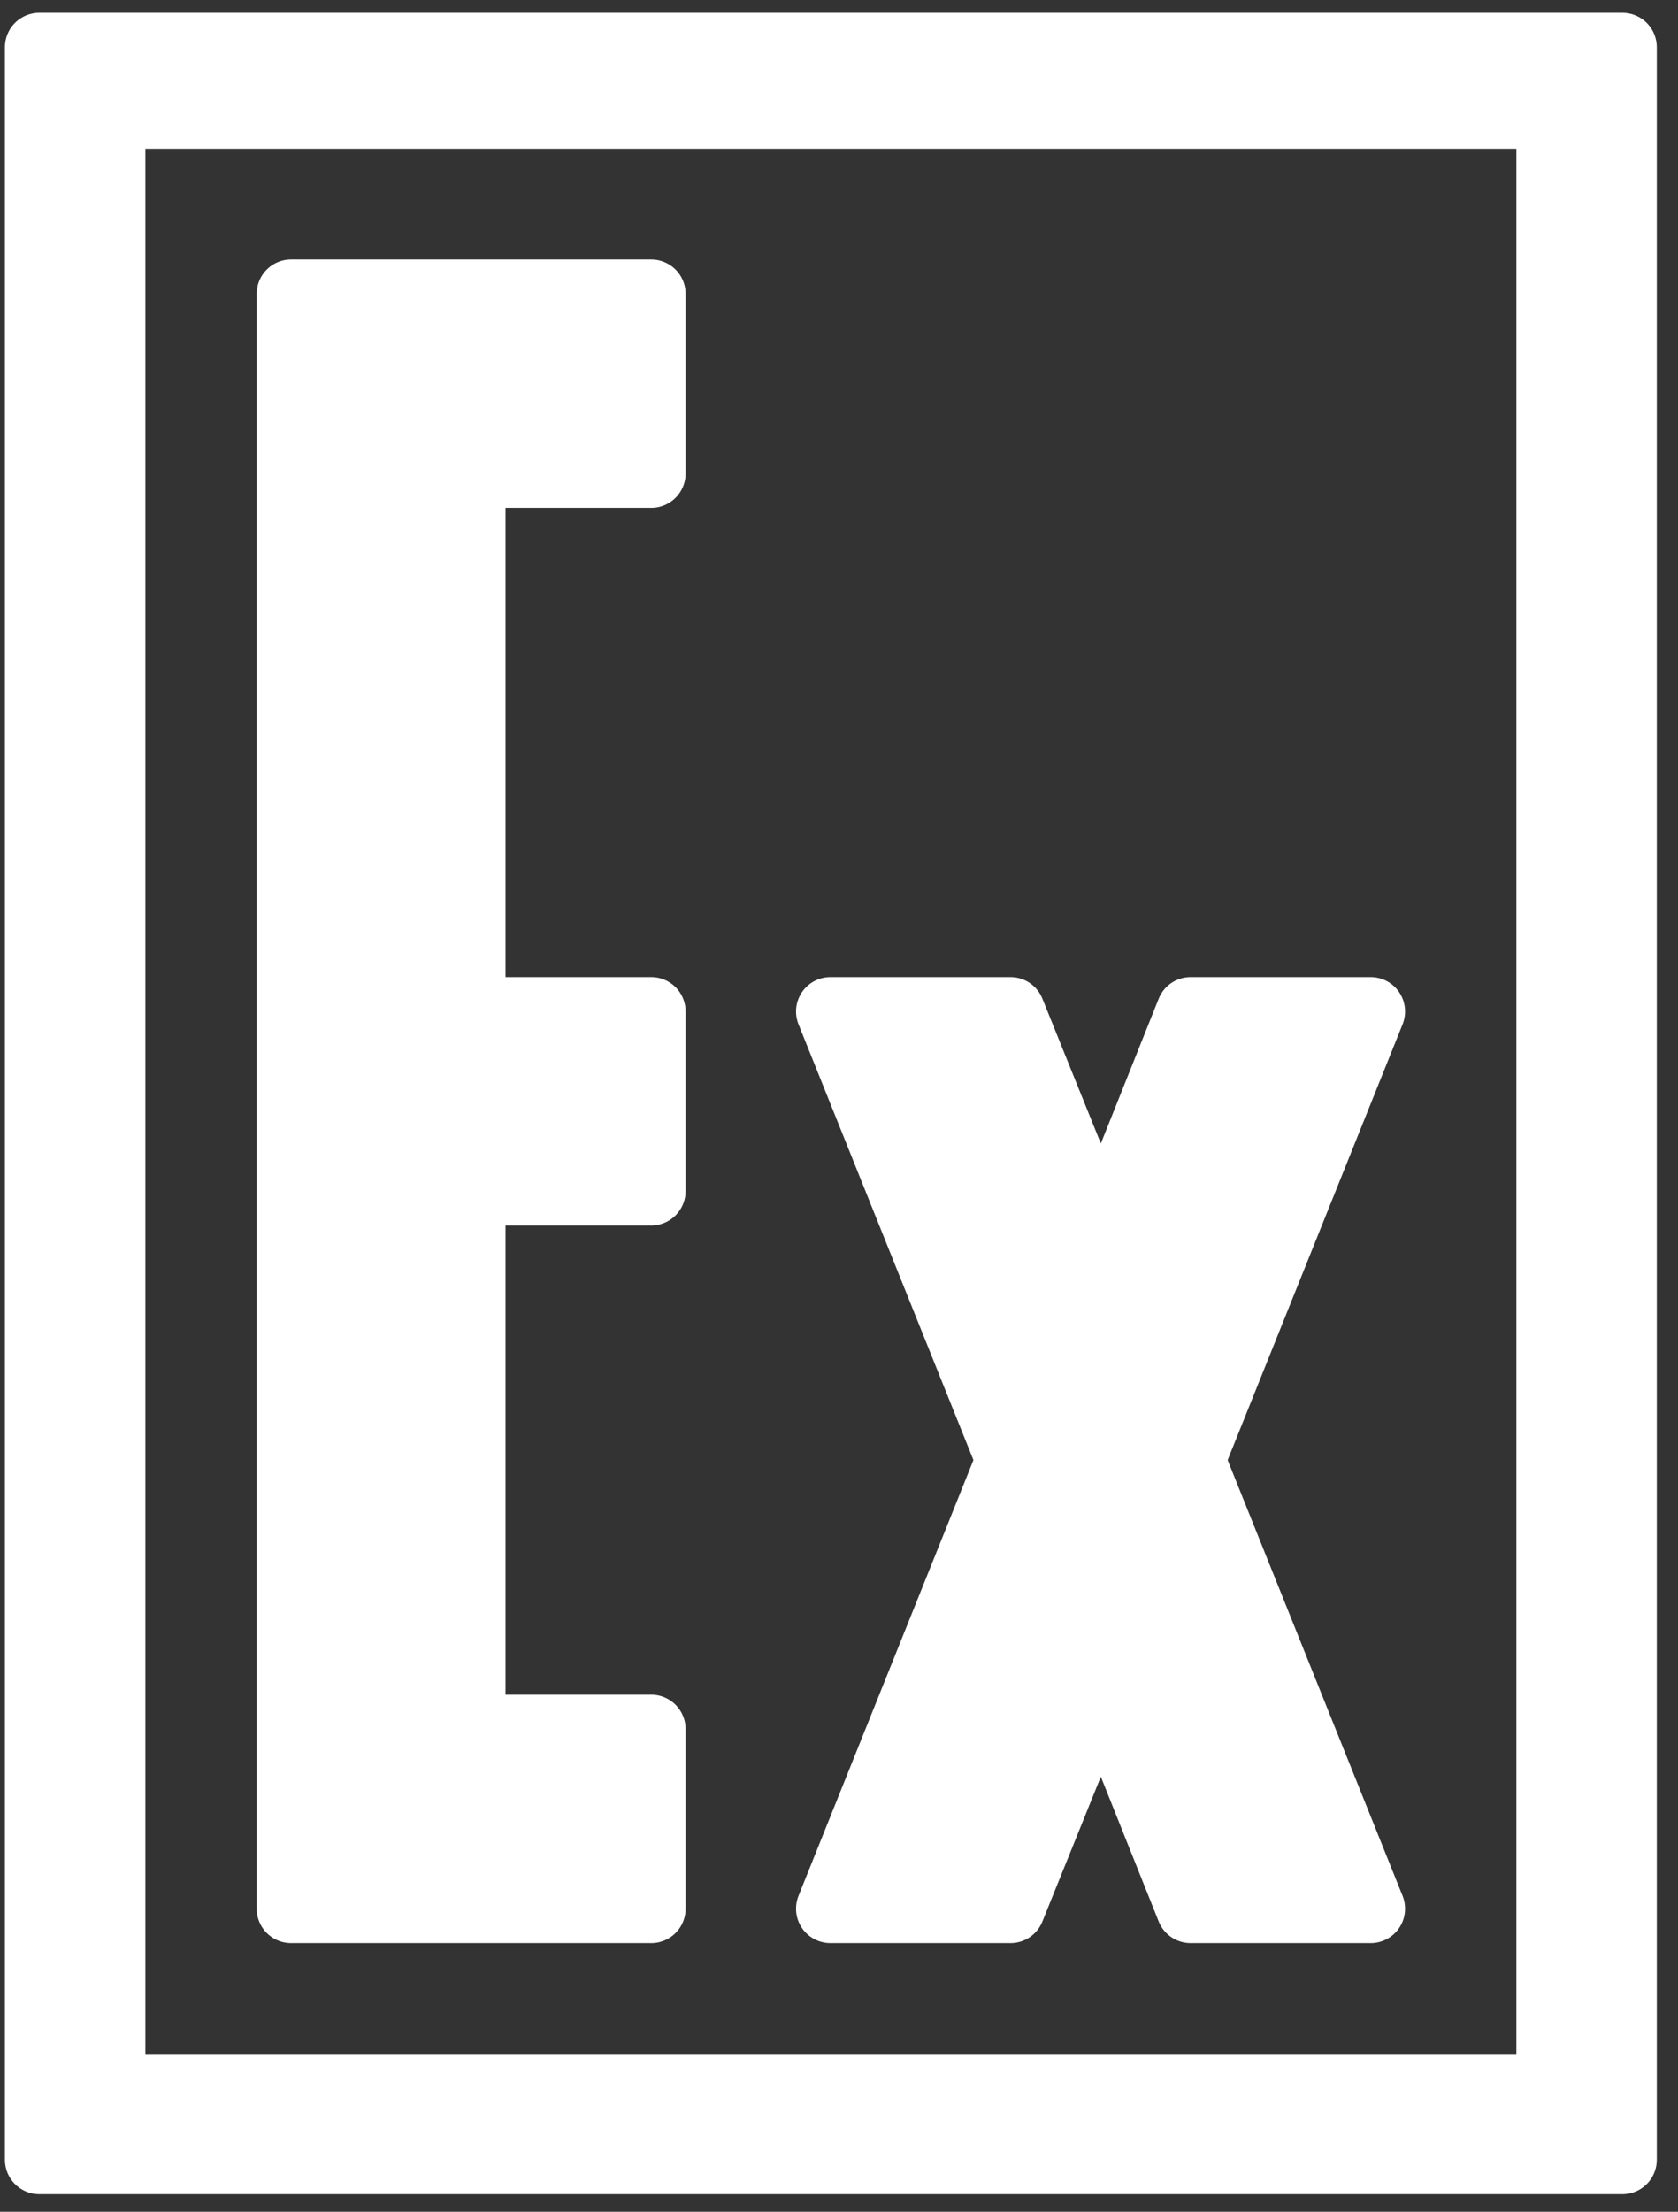 <svg xmlns="http://www.w3.org/2000/svg" width="41" height="54"><rect width="100%" height="100%" fill="#333333" stroke="none"/><g fill="none" fill-rule="evenodd"><path fill="#FFF" d="M.96 1.153V52.73h38.682V1.153H.961zm1.752 1.636v48.197h35.179V2.789H2.712zM33.47 46.556l-.022-.043-.022-.066-.022-.043-.021-.066-.022-.043-.022-.066-.022-.044-.022-.065-.022-.044-.022-.065-.022-.044-.022-.065-.021-.044-.022-.065-.022-.044-.022-.065-.022-.044-.022-.066-.022-.043-.022-.066-.022-.043-.021-.066-.023-.043-.021-.066-.022-.043-.022-.066-.022-.043-.022-.066-.022-.044-.022-.065-.021-.044-.022-.065-.022-.044-.022-.065-.022-.044-.022-.065-.022-.044-.022-.065-.022-.044-.021-.065-.022-.044-.022-.066-.022-.043-.022-.066-.022-.043-.022-.066-.022-.043-.022-.066-.021-.043-.022-.066-.022-.044-.022-.065-.022-.044-.022-.065-.022-.044-.022-.065-.022-.044-.021-.065-.022-.044-.022-.065-.022-.044-.022-.065-.022-.044-.022-.066-.022-.043-.022-.066-.021-.043-.022-.066-.022-.043-.022-.066-.022-.043-.022-.066-.022-.044-.022-.065-.022-.044-.021-.065-.022-.044-.022-.065-.022-.044-.022-.065-.022-.044-.022-.065-.022-.044-.022-.065-.022-.044-.021-.066-.023-.043-.021-.066-.022-.043-.022-.066-.022-.043-.022-.066-.022-.043-.022-.066-.022-.043-.022-.066-.021-.044-.022-.065-.022-.044-.022-.065-.022-.044-.022-.065-.022-.044-.022-.065-.022-.044-.021-.065-.022-.044-.022-.066-.022-.043-.022-.066-.022-.043-.022-.066-.022-.043-.022-.066-.021-.043-.022-.066-.022-.044-.022-.065-.022-.044-.022-.065-.022-.044-.022-.065-.022-.044-.021-.065-.022-.044-.022-.065-.022-.044-.022-.065-.022-.044-.022-.066-.022-.043-.021-.066-.022-.043-.022-.066-.022-.043-.022-.066-.022-.043-.022-.066-.022-.043-.021-.066-.023-.044-.021-.065-.022-.044-.022-.065-.022-.044-.022-.065-.022-.044-.022-.066-.022-.043-.022-.065-.021-.044-.022-.065-.022-.044-.022-.066-.022-.043-.022-.066-.022-.043-.022-.066-.022-.043-.021-.066-.022-.044-.022-.065-.022-.044-.022-.065-.022-.044-.022-.065-.022-.044-.022-.065-.021-.044-.022-.065-.022-.044-.022-.065-.022-.044-.022-.066-.022-.043-.022-.066-.022-.043-.021-.066-.022-.043-.022-.066-.022-.043-.022-.066-.022-.044-.022-.065-.022-.043-.022-.066-.022-.044-.021-.065-.022-.044-.022-.065-.022-.044-.022-.065-.022-.044-.022-.065-.022-.044-.022-.066-.021-.043-.022-.066-.022-.043-.022-.11h.022l.022-.043.022-.065.021-.044.022-.065.022-.044.022-.066.022-.043.022-.066.022-.043.022-.066.022-.043.021-.066.022-.044.022-.065.022-.043.022-.066.022-.044.022-.065.022-.044.022-.065.022-.044.021-.065.022-.044.022-.065.022-.044.022-.066.022-.043.022-.065.022-.044.022-.066.021-.043.022-.066.022-.043.022-.066.022-.044.022-.065.022-.044.022-.065.022-.044.021-.065.022-.044.022-.065.022-.044.022-.065.022-.044.022-.065.022-.044.022-.066.021-.043.022-.066.022-.043.022-.066.022-.044.022-.065.022-.043.022-.066.022-.044.021-.065.023-.044.021-.065.022-.044.022-.065.022-.044.022-.065.022-.044.022-.065.022-.044.021-.065.022-.044.022-.066.022-.043.022-.066.022-.043.022-.066.022-.043.021-.066.022-.044.022-.065.022-.044.022-.065.022-.043.022-.066.022-.044.022-.065.021-.044.022-.065.022-.044.022-.065.022-.044.022-.066.022-.043.022-.066.022-.043.021-.065.022-.044.022-.066.022-.043.022-.066.022-.043.022-.066.022-.044.022-.065.021-.044.022-.065.022-.044.022-.065.022-.044.022-.065.022-.044.022-.065.022-.044.021-.065.023-.044.021-.066.022-.043.022-.066.022-.043.022-.066.022-.043.022-.066.022-.043.022-.066.022-.044.021-.065.022-.044.022-.065.022-.044.022-.065.022-.044.022-.065.022-.044.022-.065.021-.044.022-.065.022-.044.022-.066.022-.043.022-.066.022-.043.022-.066.022-.043.021-.066.022-.044.022-.065.022-.044.022-.065.022-.044.022-.065.022-.044.022-.065.021-.044.022-.065.022-.044.022-.065.022-.044.022-.065.022-.044.022-.066.022-.043.021-.065.022-.044.022-.066.022-.043.022-.066.022-.043.022-.066.022-.044.022-.065.021-.044.022-.065.022-.044.022-.065.022-.044.022-.065.022-.044.021-.065.023-.044.021-.065.022-.044.022-.066.022-.043.022-.066.022-.043.022-.066.022-.043.022-.066.021-.043.022-.066.022-.044.022-.065.022-.044.022-.065.022-.044.022-.065.022-.044.021-.065.022-.044.022-.066.022-.043v-.065h-4.4v.065l-.022.065-.022.044-.022.066-.022.043-.021.066-.022.043-.022.066-.022.043-.022.066-.022.043-.022.066-.022.044-.022.065-.021.044-.022.065-.022.044-.022.065-.022.044-.022.065-.022.044-.022.065-.022.044-.021.065-.022.044-.022.066-.022.043-.022.066-.022.043-.022.066-.022.043-.021.066-.022.043-.022.066-.022.044-.022.065-.022.044-.022.065-.022.044-.022.065-.021.044-.023.065-.021.044-.022.065-.022.044-.022.065-.022.044-.022.066-.022.043-.044.131-.021.044-.022.065-.022.044-.022.065-.022.044-.022.065-.022.044-.021.065-.023.044-.021.066-.022.043-.022.066-.022.043-.022.066-.022.043-.022.066-.022.043-.022.066-.021.043-.022.066-.022.044-.022.065-.022.044-.022.065-.022.044-.022.065-.022.044-.022.065-.021.044-.022.065-.022.044-.022.065-.022.044-.022.066-.022.043-.022.066-.022.043-.021.066-.022.043-.022.066-.022.044-.022.065-.022.044-.022.065-.022.044-.022.065-.021.044-.022.065-.022.044-.044-.087-.022-.066-.022-.043-.022-.066-.022-.044-.021-.065-.022-.044-.022-.065-.022-.044-.022-.065-.022-.044-.022-.065-.022-.044-.022-.065-.021-.044-.022-.066-.022-.043-.022-.066-.022-.043-.022-.066-.022-.043-.022-.066-.022-.043-.021-.066-.022-.043-.022-.066-.022-.044-.022-.065-.022-.044-.022-.065-.022-.044-.022-.065-.043-.087-.022-.066-.022-.044-.022-.065-.022-.044-.022-.065-.022-.044-.022-.065-.022-.044-.021-.065-.022-.044-.022-.065-.022-.044-.022-.065-.022-.044-.022-.066-.022-.043-.022-.066-.021-.043-.023-.066-.021-.043-.022-.066-.022-.043-.022-.066-.022-.044-.022-.065-.022-.043-.021-.066-.023-.044-.021-.065-.022-.044-.022-.065-.044-.088-.022-.065-.022-.044-.021-.065-.023-.044-.021-.065-.022-.044-.022-.065-.022-.044-.022-.065-.022-.044-.022-.065-.021-.044-.023-.066-.021-.043-.022-.066-.022-.043-.022-.066-.022-.043-.022-.066-.022-.043-.022-.066-.021-.044-.022-.065-.022-.044-.022-.065-.022-.044-.022-.065-.022-.044-.022-.065-.022-.044-.021-.066-.022-.043-.022-.065h-4.4l.022.065.021.043.022.066.022.044.022.065.022.044.022.065.022.044.022.065.022.044.021.065.023.044.021.066.022.043.022.066.022.043.022.066.022.043.022.066.021.043.022.066.022.044.022.065.022.044.022.065.022.044.022.065.022.044.021.065.022.044.022.065.022.044.022.065.022.044.022.066.022.043.022.066.021.043.022.066.022.044.022.065.022.043.022.066.022.044.022.065.022.044.021.065.022.044.022.065.022.044.022.065.022.044.022.065.022.044.022.065.021.044.022.065.022.044.022.066.022.043.022.066.022.043.022.066.022.043.021.066.022.044.022.065.022.044.022.065.022.044.022.065.022.044.022.065.022.044.022.065.022.044.021.065.022.044.022.066.022.043.022.066.022.043.022.066.022.043.022.066.021.043.022.066.022.044.022.065.022.044.022.065.022.044.022.065.022.044.021.065.022.044.022.065.022.044.022.065.022.044.022.066.022.043.022.066.021.043.022.066.022.044.022.065.022.043.022.066.022.043.022.066.022.044.021.065.022.044.022.065.022.044.022.065.022.044.022.066.022.043.021.065.022.044.022.065.022.044.022.066.022.043.022.066.022.043.021.066.023.043.021.066.022.044.022.065.022.044.022.065.022.044.022.065.022.044.022.065.021.044.022.065.022.044.022.065.022.044.022.066.022.043.022.065.022.044.021.066.022.043.022.066.022.043.022.066.022.044.022.065.022.044.022.065.021.044.022.065.022.044.022.065.022.044.022.065.022.044.022.065.022.044.021.066.022.043.022.066.022.043.022.066.022.044.022.065.022.043.022.066.022.044.021.065.022.044.022.065.022.044.022.065.022.044.022.065.022.044.022.066.021.043.022.065.022.044.022.066.022.043.022.066.022.043.022.066.022.043.021.066.022.044.022.065.022.044.022.065.022.043v.11l-.022.043-.022.066-.022.043-.022.066-.022.044-.021.065-.022.044-.022.065-.022.044-.022.065-.022.044-.022.065-.022.044-.022.066-.021.043-.022.065-.022.044-.022.066-.022.043-.022.066-.022.043-.022.066-.022.043-.021.066-.022.043-.022.066-.022.044-.022.065-.022.044-.022.065-.022.044-.022.065-.022.044-.021.065-.022.044-.022.065-.022.044-.022.065-.022.044-.022.066-.022.043-.022.066-.021.043-.022.066-.022.043-.022.066-.022.044-.022.065-.022.044-.022.065-.022.043-.021.066-.022.044-.022.065-.022.044-.022.065-.022.044-.022.065-.022.044-.022.066-.021.043-.022.066-.022.043-.022.066-.022.043-.022.066-.022.043-.022.066-.022.043-.021.066-.023.044-.021.065-.022.044-.022.065-.022.044-.022.065-.022.044-.022.065-.022.044-.021.065-.022.044-.022.065-.022.044-.022.066-.022.043-.022.066-.022.043-.021.066-.022.043-.022.066-.022.043-.022.066-.022.044-.022.065-.022.044-.022.065-.021.044-.022.065-.022.044-.022.065-.022.044-.022.065-.022.044-.022.066-.022.043-.021.066-.022.043-.022.066-.022.043-.022.066-.022.043-.022.066-.022.043-.022.066-.021.044-.022.065-.022.044-.022.065-.022.044-.022.065-.022.044-.022.065-.022.044-.021.065-.022.044-.022.065-.022.044-.022.066-.022.043-.022.066-.022.043-.022.066-.022.043-.022.066-.022.043-.021.066-.022.044-.022.065-.022.044-.022.065-.022.044-.022.065-.022.044-.022.065-.021.044-.022.065-.022.044-.022.065-.022.044-.022.066-.022.043-.022.066-.022.043-.021.066-.022.043-.022.066-.022.043-.022.066-.022.044-.022.065-.022.044-.022.065-.021.044-.022.065-.022.044-.022.065-.022.044-.022.065-.022.044-.022.065-.022.044-.021.066-.022.043-.022.066-.022.043-.022.066-.022.043-.022.066-.022.043-.022.066-.021.043-.022.066-.022.044-.022.065-.022.044-.022.065-.022.044-.021.065-.023.044-.021.065-.022.044-.022.065-.022.044-.022.066-.022.043-.022.066-.022.043-.022.066-.043.087h4.4l.044-.087.021-.066.022-.043.022-.066.022-.043.022-.066.022-.044.022-.065.022-.044.022-.065.021-.044.022-.065.022-.044.022-.065.022-.044.022-.065.022-.044.022-.066.021-.043.023-.066.021-.043.022-.066.022-.043.022-.066.022-.043.022-.066.022-.043.021-.066.023-.044.021-.065.022-.044.022-.065.044-.087.022-.066.022-.043.021-.066.023-.044.021-.065.022-.044.022-.065.022-.044.022-.065.022-.044.022-.065.021-.044.023-.065.021-.044.022-.065.022-.044.022-.066.022-.043.022-.066.022-.043.022-.066.022-.043.021-.066.022-.043.022-.066.022-.044.022-.065.022-.044.022-.065.022-.044.022-.065.043-.087.022-.066.022-.044.022-.065.022-.044.022-.065.022-.044.022-.065.022-.044.021-.065.022-.044.022-.065.022-.044.022-.065.022-.044.022-.066.022-.043.022-.066.021-.043.022-.066.022-.043.022-.066.022-.043.022-.066.022-.044.022-.065.022-.044.021-.065.022-.044.022-.065.022-.044.022-.065.022-.044.022-.065.044.13.021.044.022.066.022.043.022.066.022.043.022.066.022.043.022.066.022.044.021.065.022.044.022.065.022.044.022.065.022.044.022.065.022.044.022.065.021.044.022.065.022.044.022.066.022.043.022.066.022.043.022.066.022.043.022.066.021.043.022.066.022.044.022.065.022.044.022.065.022.044.022.065.022.044.021.065.023.044.021.065.022.044.022.065.022.044.022.066.022.043.022.066.021.043.044.131.022.044.022.065.022.044.022.065.022.044.022.065.021.044.023.066.021.043.022.066.022.043.022.066.022.043.022.066.022.043.022.066.022.044.021.065.022.044.022.065.022.044.022.065.022.044.022.065.022.044.021.065.022.044.022.065.022.044.022.065.022.044.022.066.022.043.022.066.021.043.022.066.022.043.022.066.022.044.022.065.022.044.022.065.022.044.021.065.022.044.022.065.022.044.022.065v.044h4.4v-.044zm-17.557-4.341h-4.4V29.08h4.4v-4.385h-4.4V11.56h4.4V7.175h-8.8V46.6h8.8v-4.385z"/><path stroke="#FFF" stroke-linecap="round" stroke-linejoin="round" stroke-width=".48" d="M7.112 46.6h8.8m0 0v-4.385m0 0h-4.4m0 0V29.08m0 0h4.4m0 0v-4.385m0 0h-4.4m0 0V11.56m0 0h4.4m0 0V7.175m0 0h-8.8m0 0V46.6m17.578 0l2.212-5.476m2.189 5.476l-2.19-5.476m6.59 5.476l-4.4-10.953m0-10.952l-2.19 5.476m6.59 16.429h-4.4m-4.401 0h-4.4m8.801-10.953l4.4-10.952M24.69 35.647l-4.4-10.952m6.612 5.475l-2.211-5.475m-.001 10.952L20.29 46.6m0-21.905h4.4m4.401 0h4.4M2.712 2.79h35.18m-.001 0v48.195m0 .001H2.712m0 0V2.789M.96 1.153h38.682m0 0V52.73m0 0H.961m-.001 0V1.154"/><path stroke="#FFF" stroke-linecap="round" stroke-linejoin="round" stroke-width="1.68" d="M39.642 1.153V52.73m0 0H.961m-.001 0V1.154m0-.001h38.682m0 0V52.73m0 0H.961m-.001 0V1.154m0-.001h38.682M37.891 2.79v48.195m0 .001H2.712m0 0V2.789m0 .001h35.18m-8.801 21.905h4.4m0 0l-4.4 10.952m0 0l4.4 10.953m0 0h-4.4m0 0l-2.19-5.476m.001 0L24.69 46.6m0 0h-4.4m0 0l4.4-10.953m0 0l-4.4-10.952m0 0h4.4m0 0l2.212 5.476m0-.001l2.189-5.475m-13.179 0h-4.4m0 0V11.56m0 0h4.4m0 0V7.175m0 0h-8.8m0 0V46.6m0 0h8.8m0 0v-4.385m0 0h-4.4m0 0V29.08m0 0h4.4m0 0v-4.385"/></g></svg>